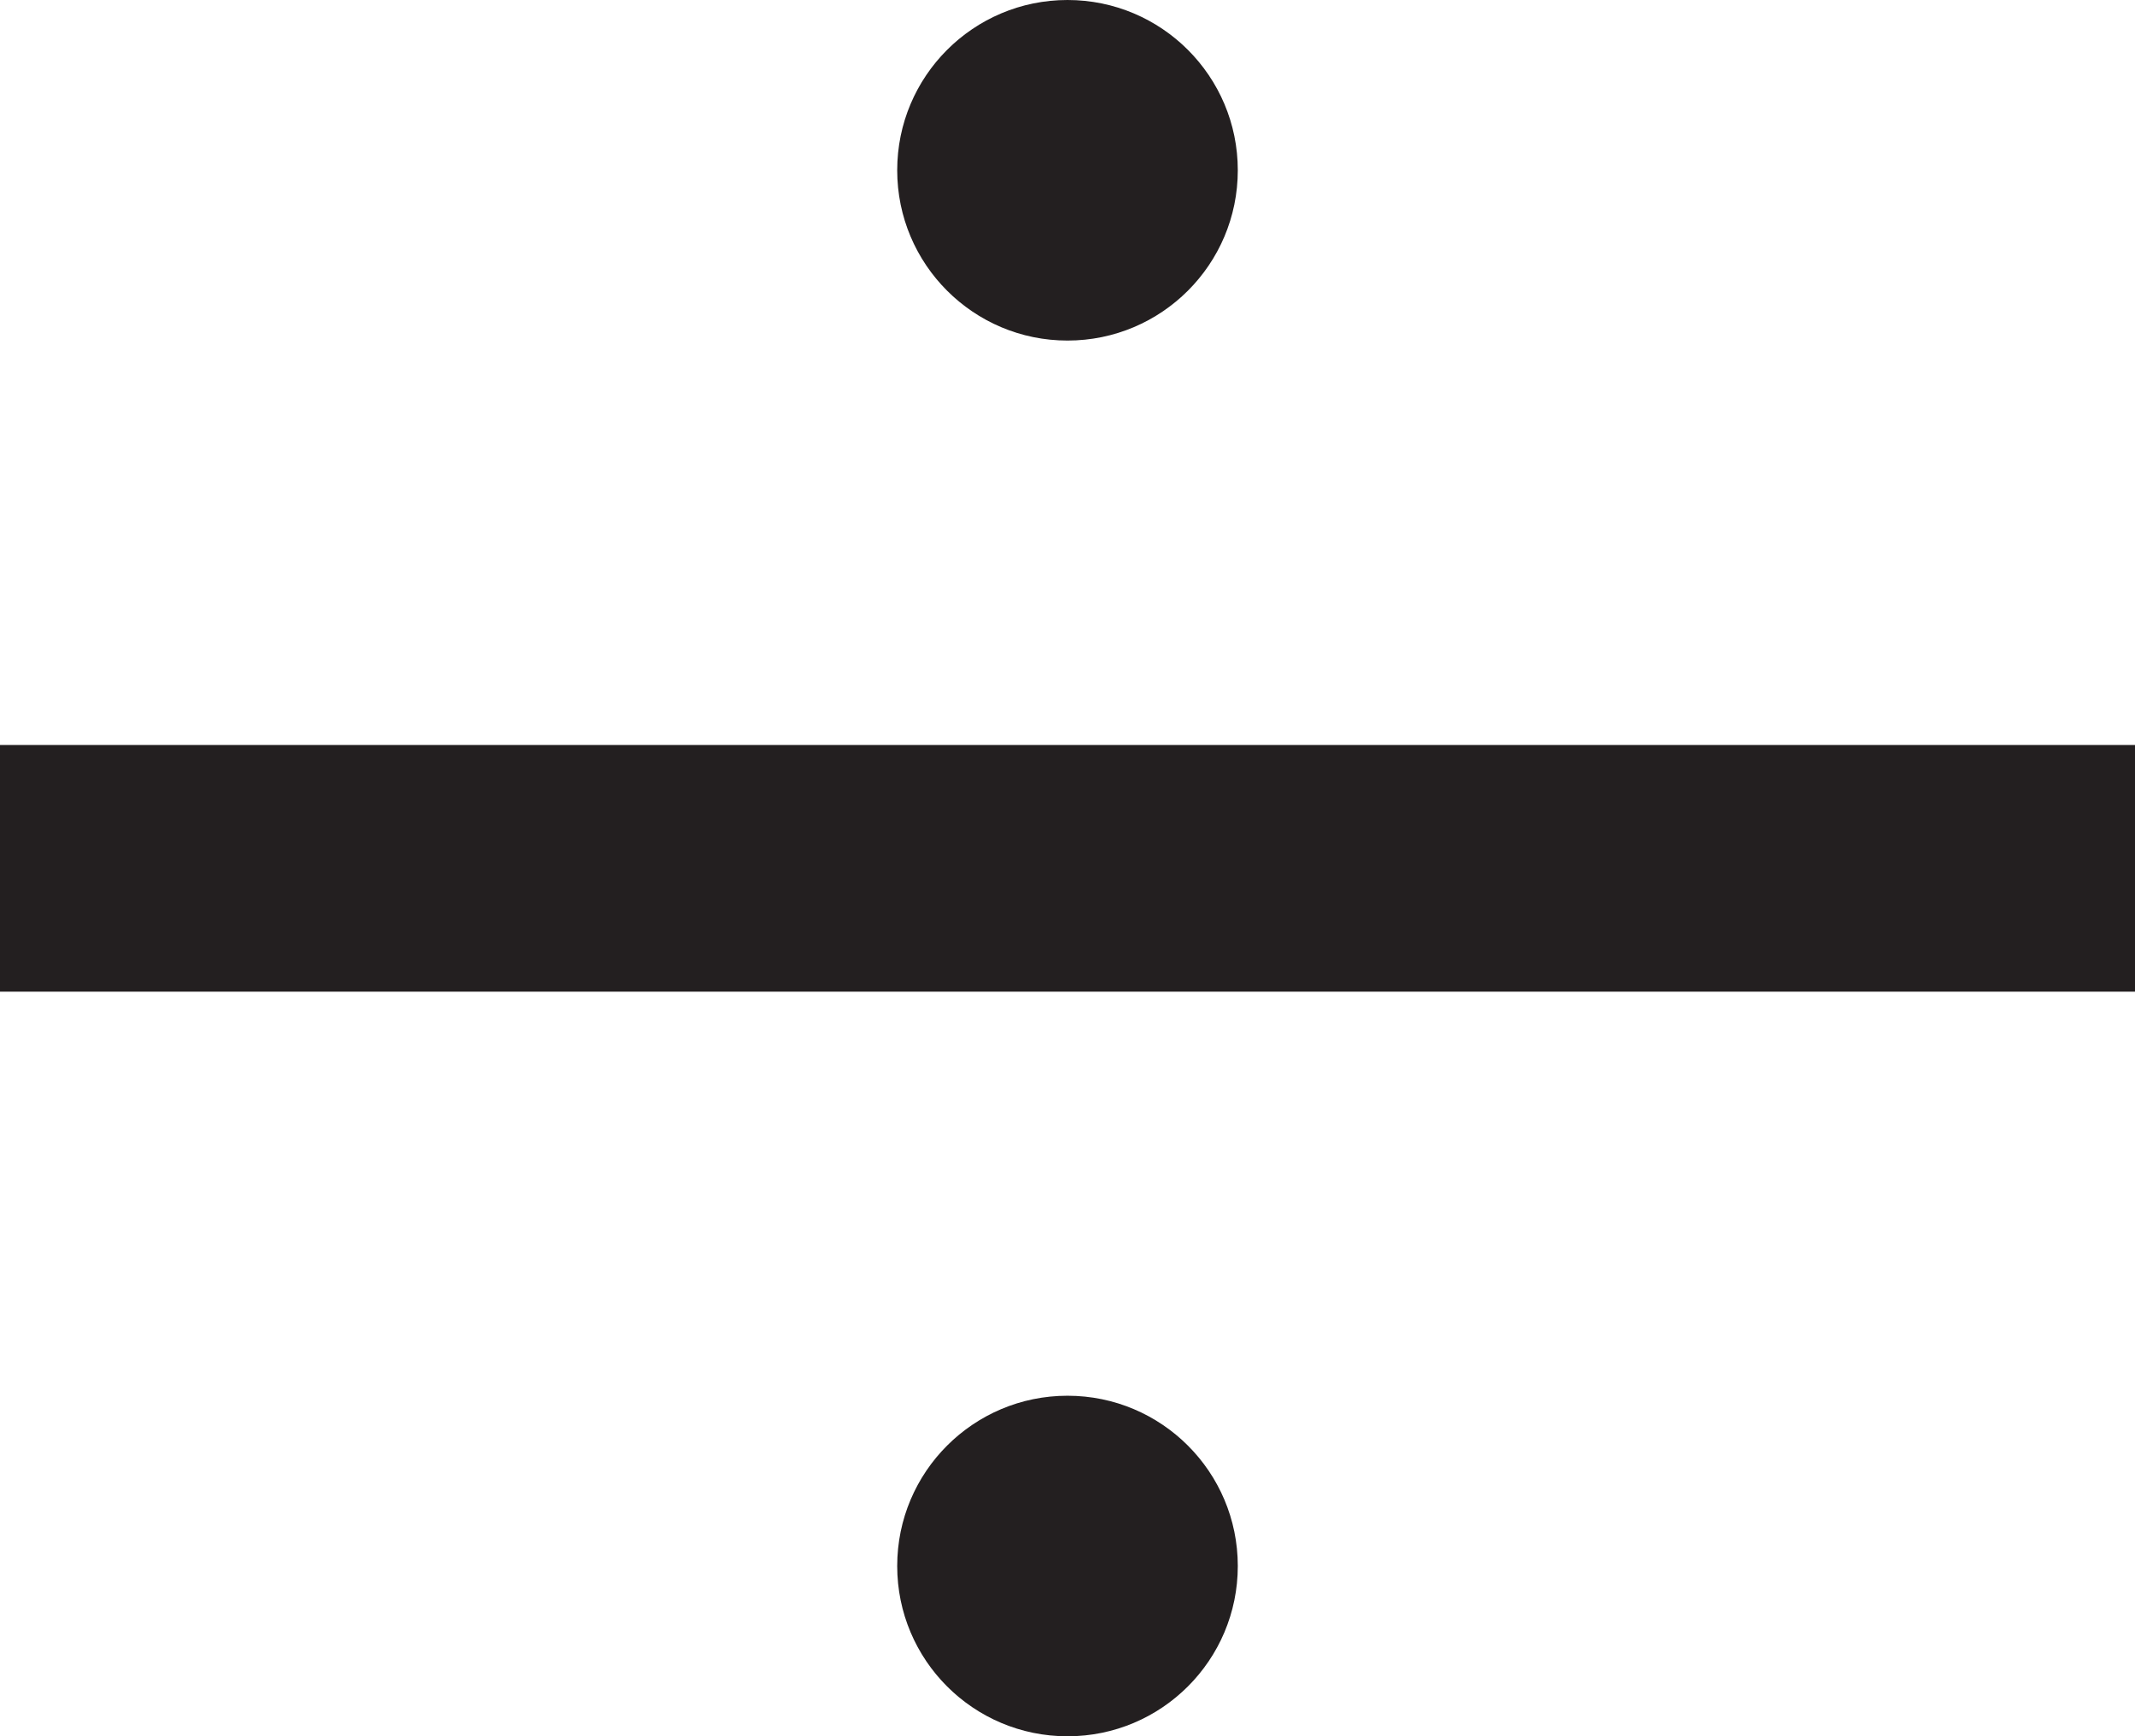 <svg xmlns="http://www.w3.org/2000/svg" viewBox="0 0 61.18 49.76"><defs><style>.cls-1{fill:#231f20;}</style></defs><title>Asset 5</title><g id="Layer_2" data-name="Layer 2"><g id="Layer_1-2" data-name="Layer 1"><rect class="cls-1" y="21.35" width="61.18" height="7.07"/><circle class="cls-1" cx="30.59" cy="44.88" r="4.88"/><circle class="cls-1" cx="30.59" cy="4.88" r="4.88"/></g></g></svg>